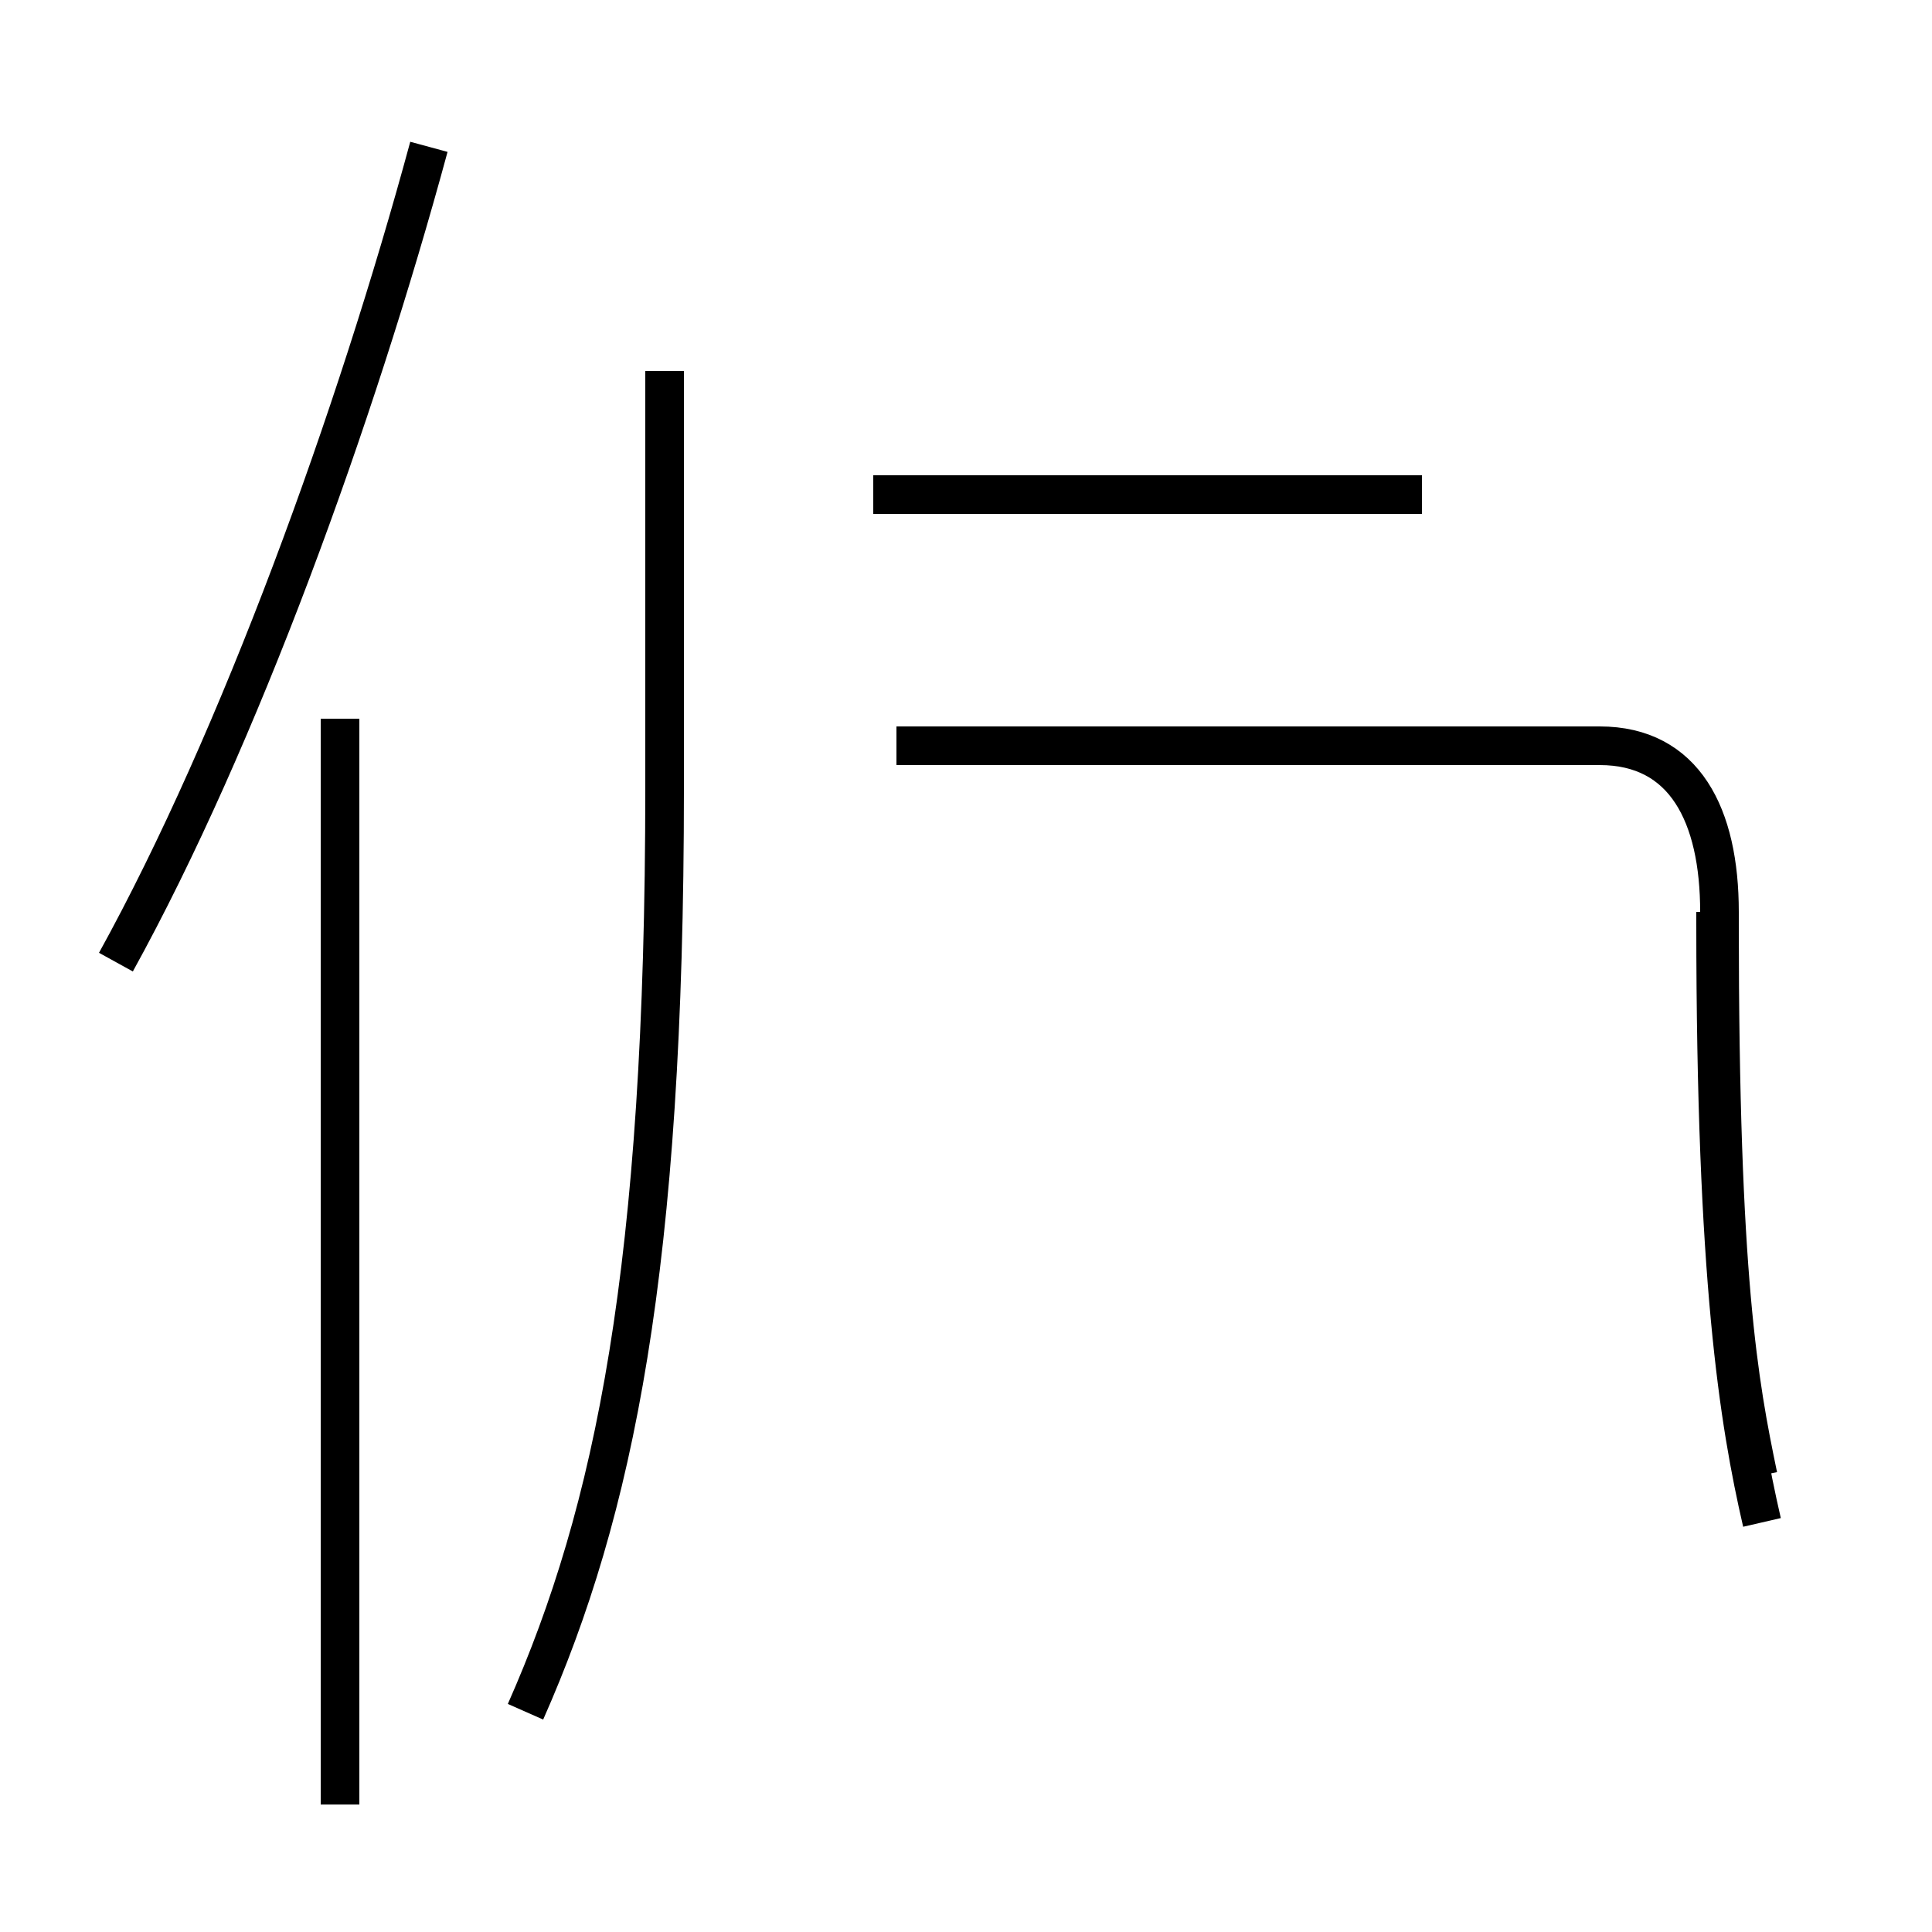 <?xml version='1.0' encoding='utf8'?>
<svg viewBox="0.0 -44.0 50.0 50.0" version="1.1" xmlns="http://www.w3.org/2000/svg">
<rect x="0.0" y="-44.0" width="50.0" height="50.0" fill="#808080" stroke="none"/>
<rect x="-1000" y="-1000" width="2000" height="2000" stroke="white" fill="white"/>
<g style="fill:none; stroke:#000000;  stroke-width:1">
<path d="M 3.0 19.1 C 6.2 24.9 9.2 33.2 11.1 40.2 M 8.8 -2.7 L 8.8 25.4 M 13.6 -0.3 C 15.9 4.9 17.2 11.2 17.2 23.6 L 17.2 34.4 M 45.5 5.8 C 45.0 8.2 44.5 10.9 44.5 20.1 L 44.5 20.4 C 44.5 22.9 43.6 24.7 41.4 24.7 L 23.2 24.7 M 36.8 31.2 L 22.6 31.2 M 45.6 4.6 C 45.0 7.2 44.4 10.9 44.4 20.1 L 44.4 20.4 " transform="scale(1, -1)" />
</g>
</svg>